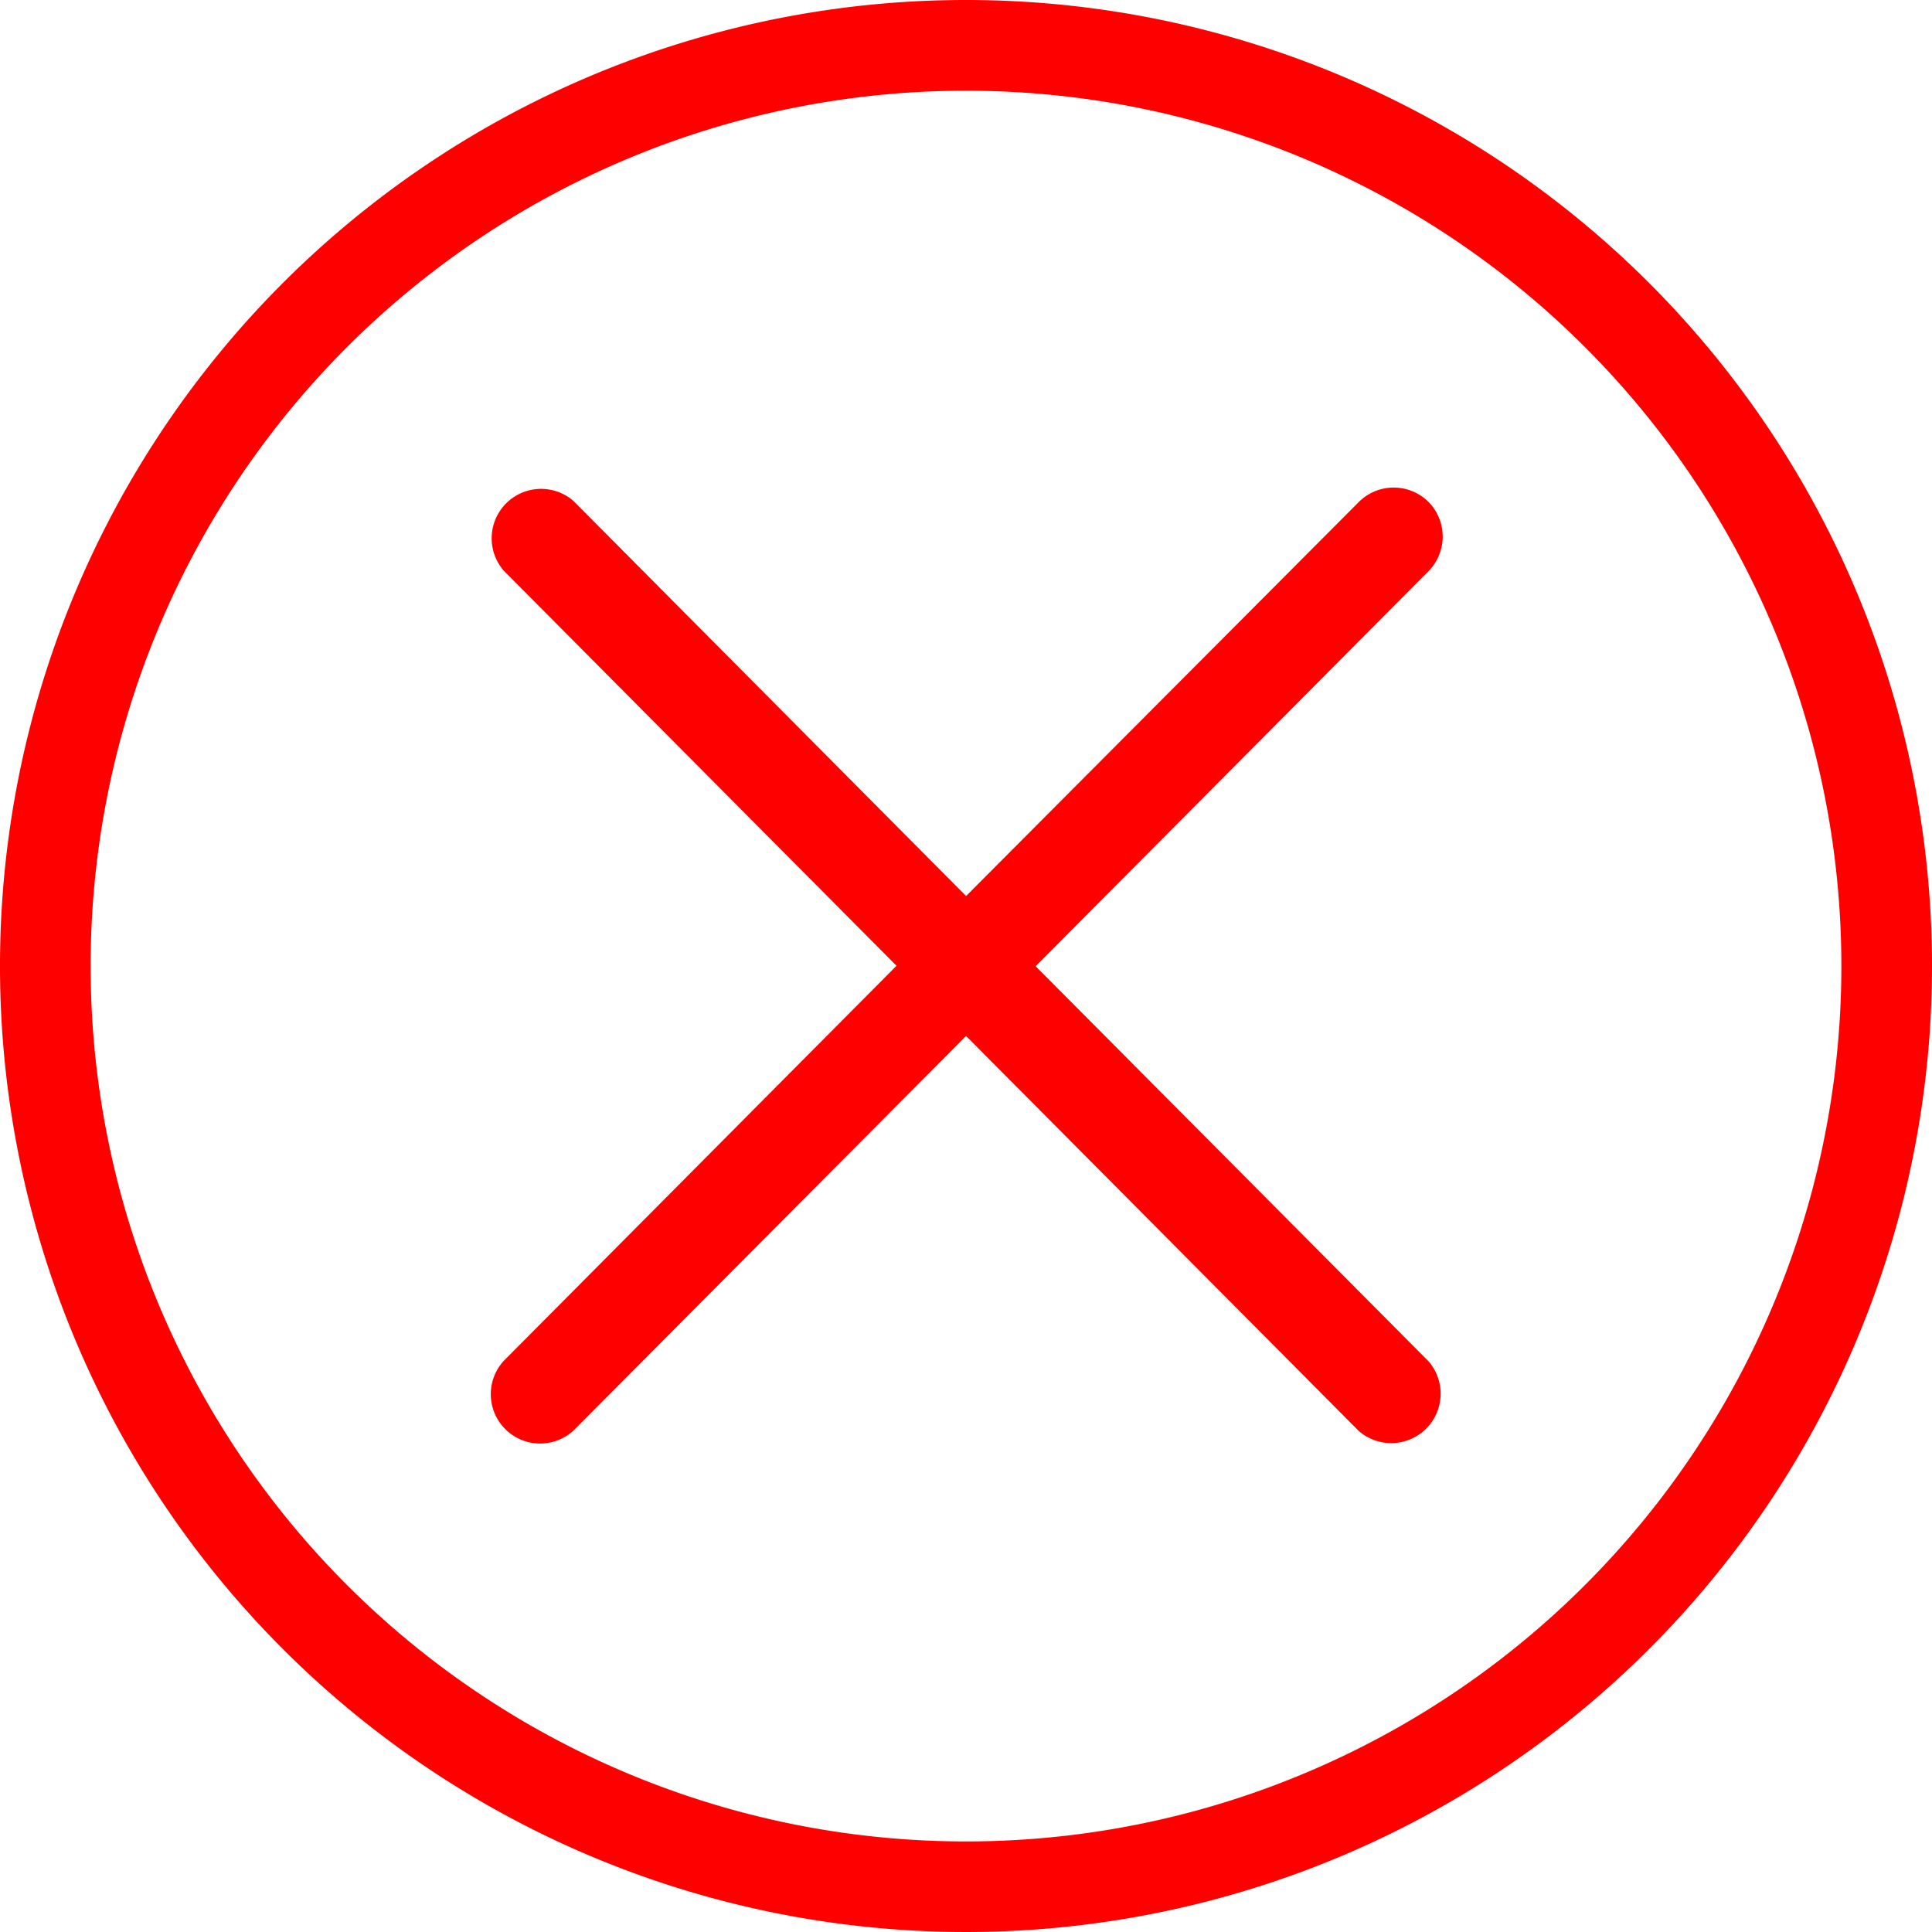 <svg id="Group_504" data-name="Group 504" xmlns="http://www.w3.org/2000/svg" width="24.94" height="24.94" viewBox="0 0 24.94 24.94">
  <path id="Path_344" data-name="Path 344" d="M12.47,0A12.47,12.47,0,1,0,24.94,12.47,12.47,12.47,0,0,0,12.47,0Zm0,23.771a11.3,11.3,0,1,1,11.3-11.3,11.3,11.3,0,0,1-11.3,11.3Z" fill="red"/>
  <path id="Path_345" data-name="Path 345" d="M47.128,35.065a.637.637,0,0,0-.9,0l-5.07,5.087-5.068-5.1a.638.638,0,0,0-.9.9l5.07,5.1-5.07,5.1a.637.637,0,0,0,.9.9l5.068-5.094,5.07,5.1a.638.638,0,0,0,.9-.9l-5.072-5.1,5.072-5.1A.637.637,0,0,0,47.128,35.065Z" transform="translate(-28.687 -28.585)" fill="red"/>
</svg>

